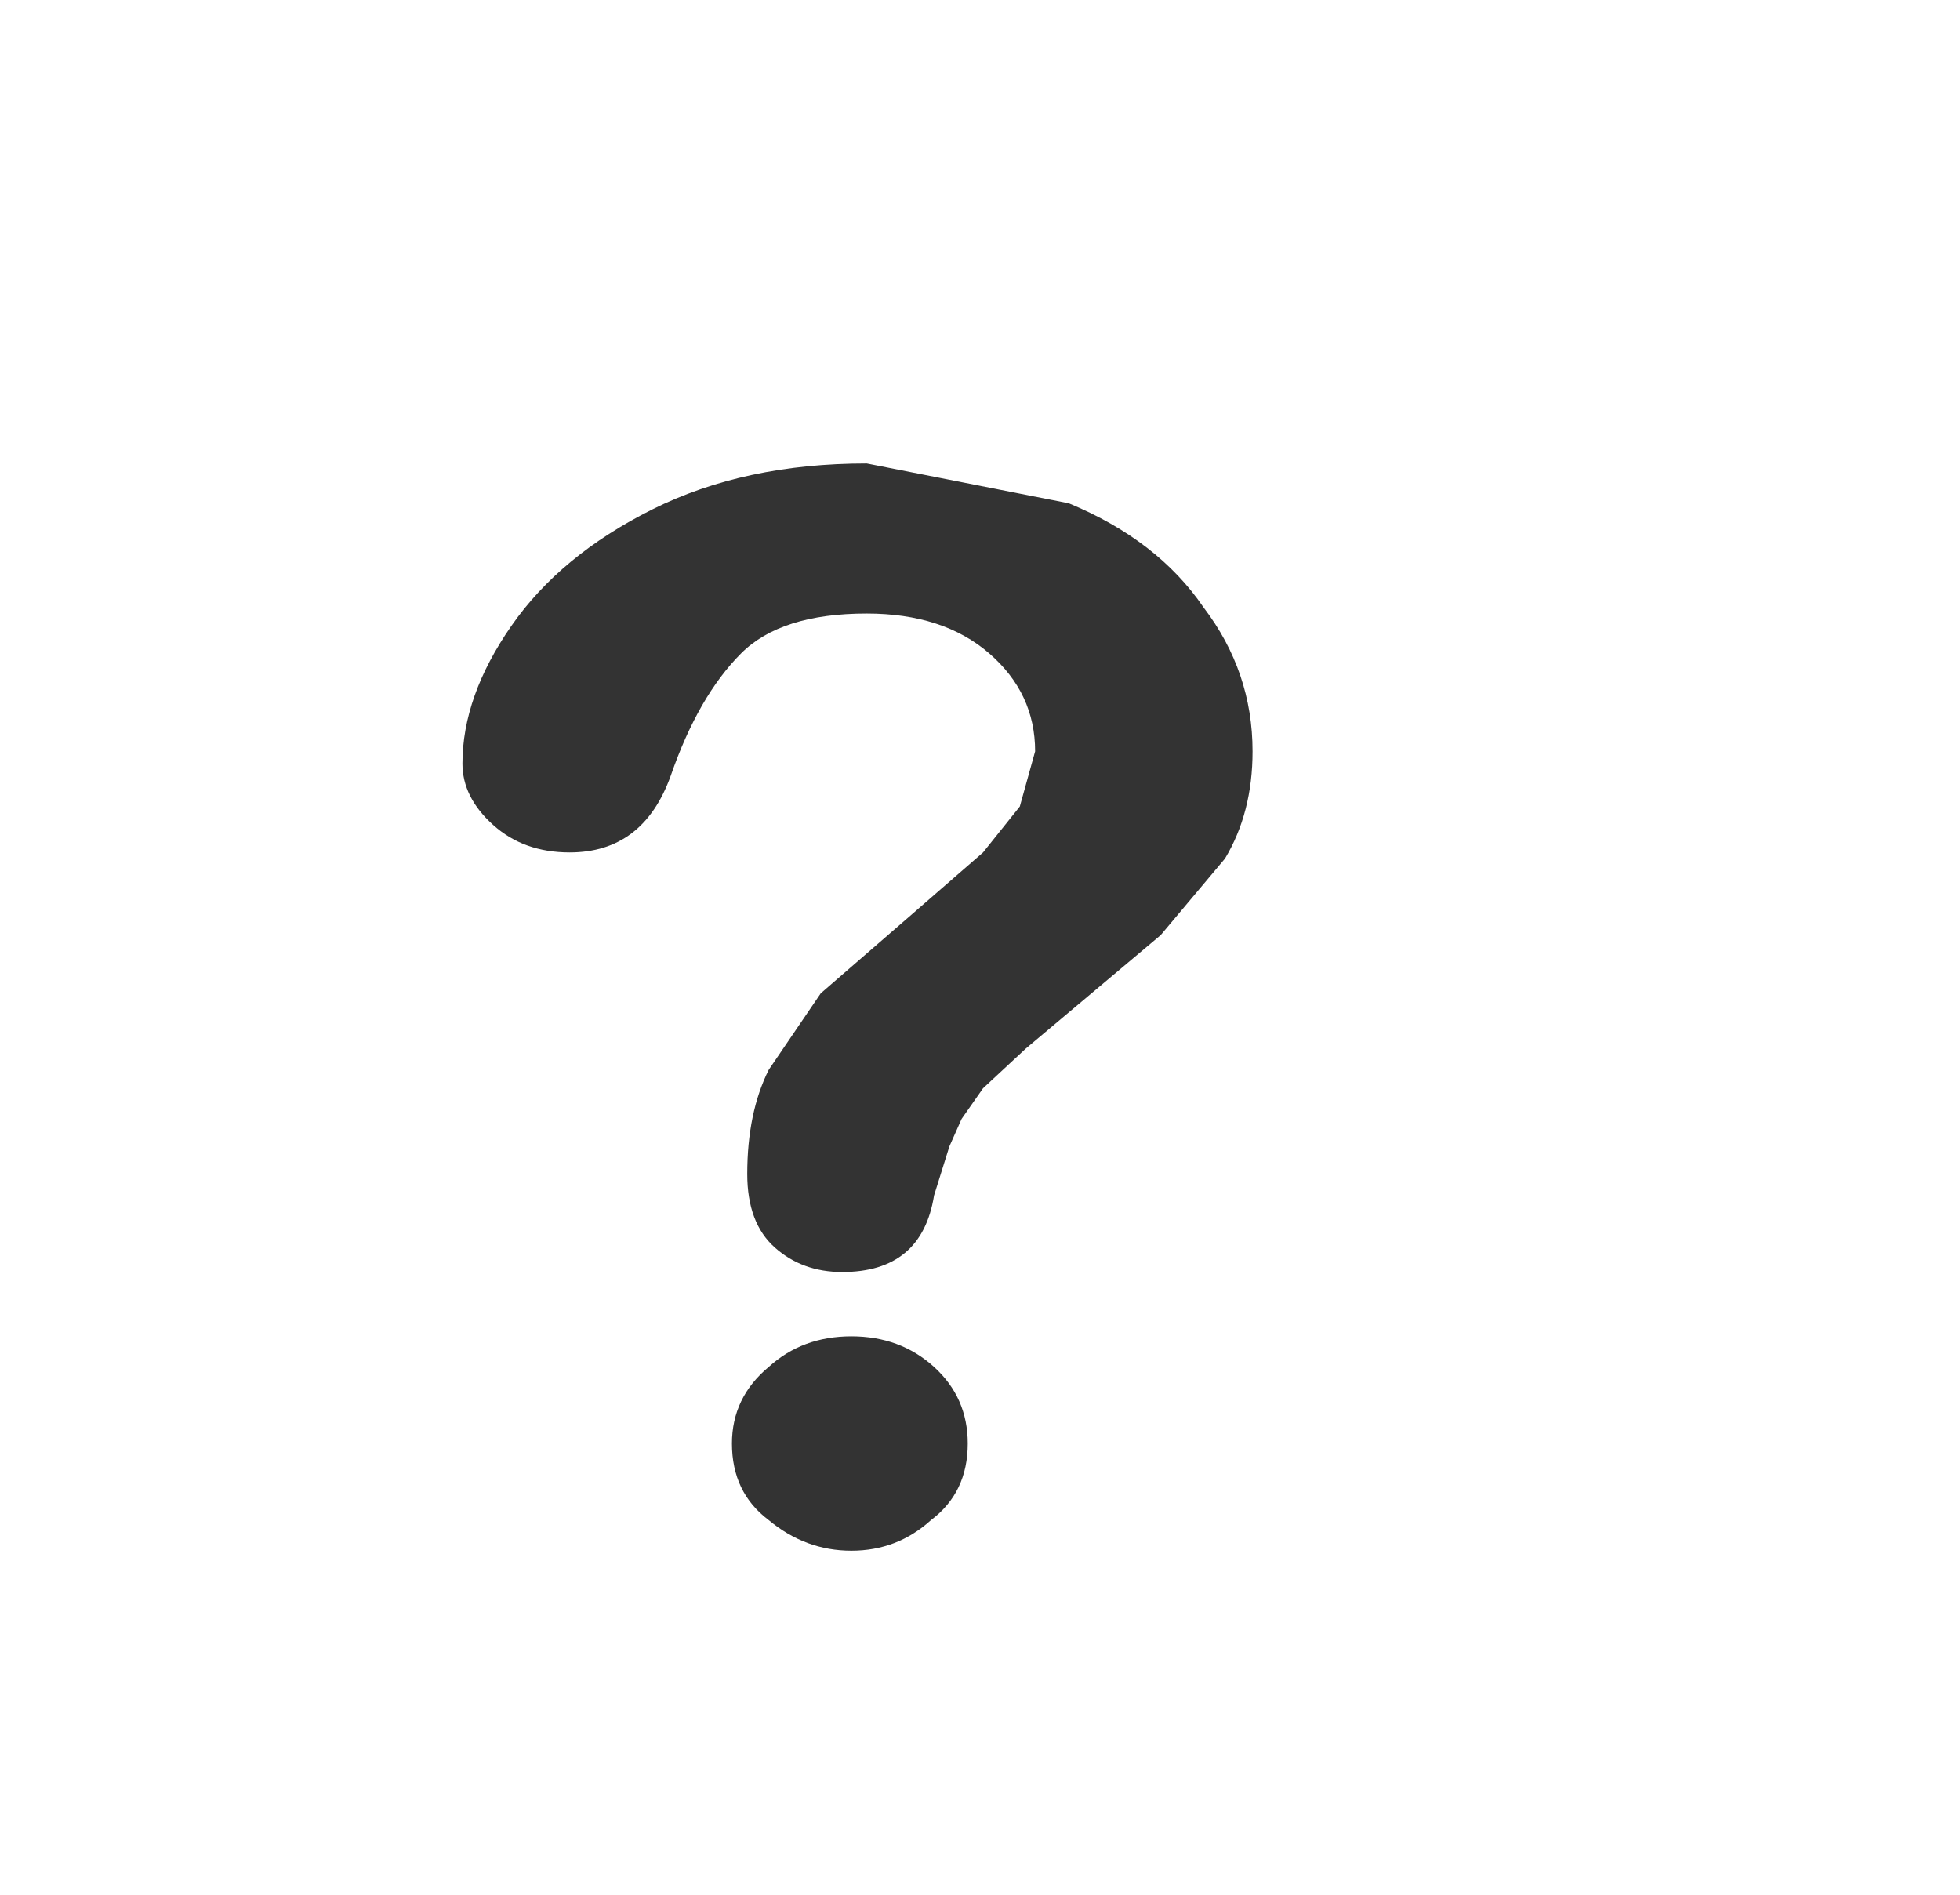<svg xmlns="http://www.w3.org/2000/svg" width="30" height="29" viewBox="-14 -16 32 30"><g><defs/></g><g id="0"><defs/><g><g type="shape" id="0:1:58"><defs/><g transform="matrix(1,0,0,1,0,0)"><path d="M3.45,-8.25Q4.9 -7.65 5.65 -6.55Q6.45 -5.5 6.45 -4.2Q6.45 -3.2 6 -2.45L4.95 -1.2L2.75 0.65L2.05 1.3L1.7 1.8L1.5 2.25L1.25 3.05Q1.05 4.3 -0.25 4.3Q-0.9 4.3 -1.35 3.9Q-1.8 3.5 -1.8 2.7Q-1.8 1.7 -1.45 1L-0.6 -0.25L0.9 -1.55L2.05 -2.55L2.65 -3.3L2.9 -4.2Q2.9 -5.15 2.15 -5.8Q1.4 -6.45 0.15 -6.45Q-1.25 -6.45 -1.9 -5.8Q-2.6 -5.1 -3.05 -3.8Q-3.5 -2.55 -4.7 -2.55Q-5.45 -2.55 -5.95 -3Q-6.45 -3.45 -6.45 -4Q-6.45 -5.1 -5.65 -6.25Q-4.85 -7.4 -3.35 -8.15Q-1.85 -8.9 0.15 -8.9L3.45 -8.25M1.8,7.1Q1.8 7.9 1.2 8.35Q0.65 8.85 -0.1 8.85Q-0.85 8.85 -1.45 8.35Q-2.05 7.9 -2.05 7.1Q-2.05 6.35 -1.45 5.85Q-0.9 5.35 -0.1 5.35Q0.7 5.35 1.25 5.85Q1.8 6.35 1.8 7.1" fill="rgb(51,51,51)" fill-opacity="1"/></g></g></g></g></svg>
